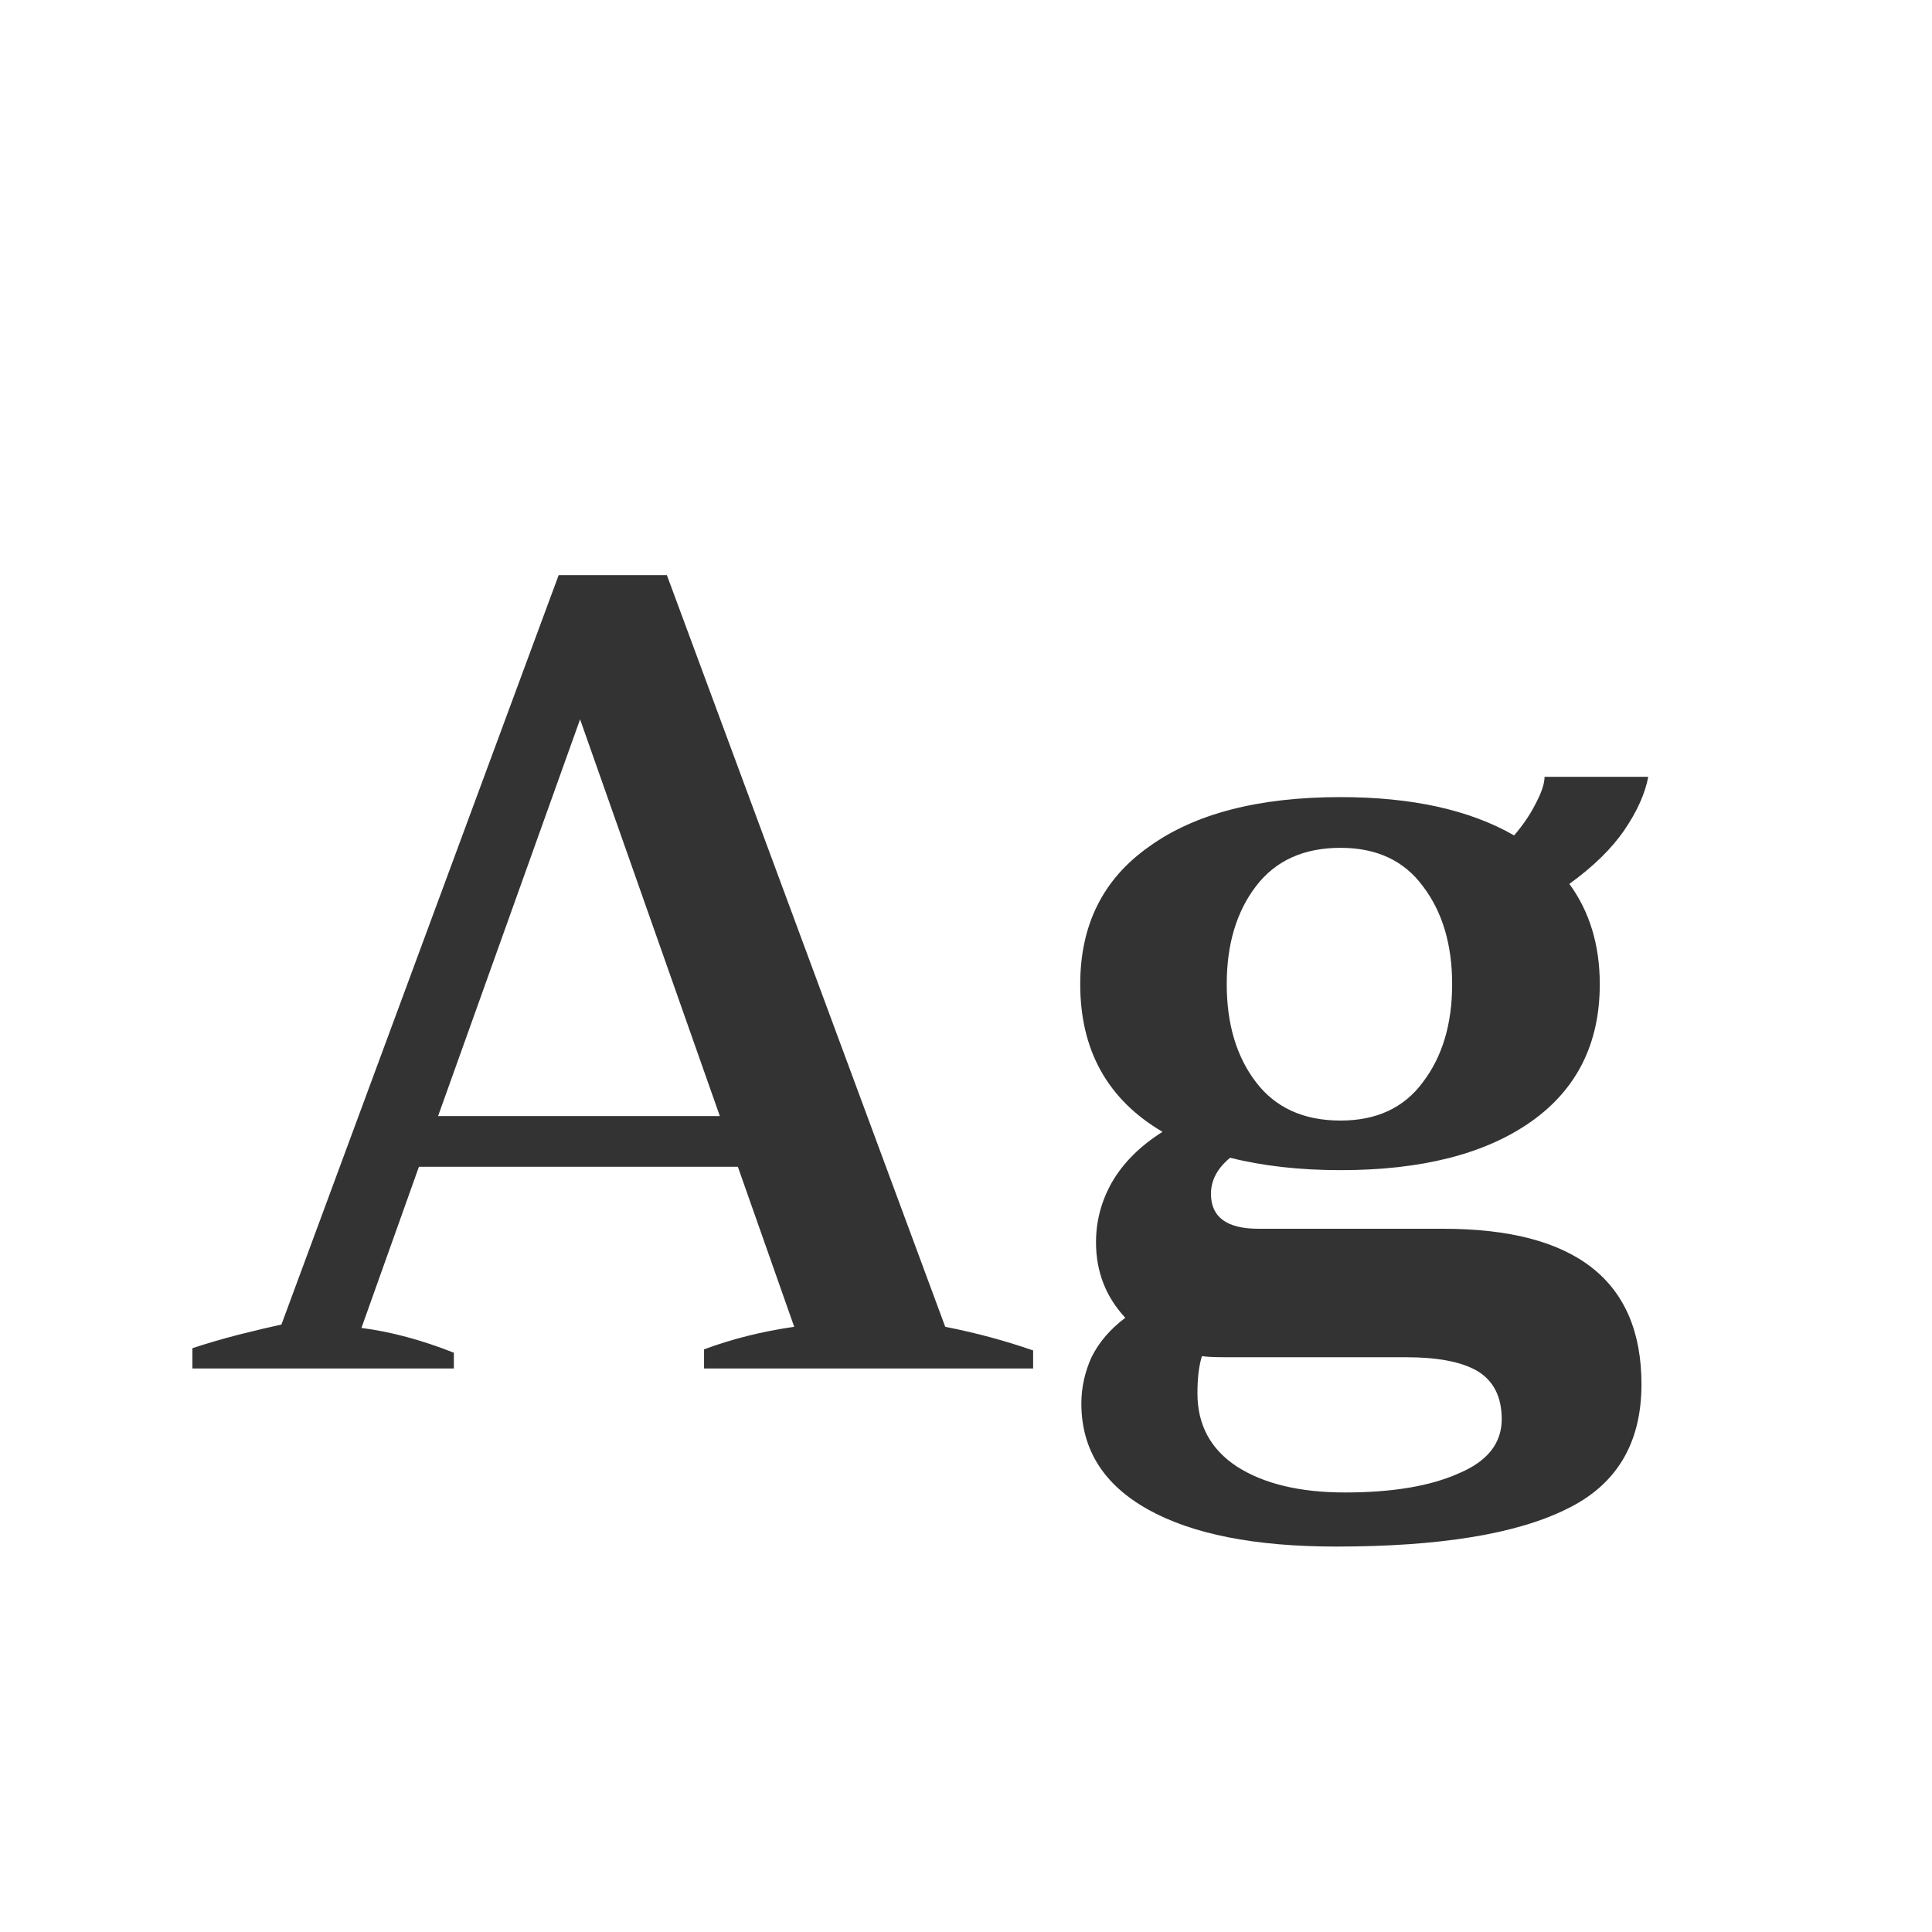 <svg width="24" height="24" viewBox="0 0 24 24" fill="none" xmlns="http://www.w3.org/2000/svg">
<path d="M11.742 16.482C12.124 16.557 12.488 16.655 12.834 16.776V17H8.746V16.762C9.1 16.631 9.474 16.538 9.866 16.482L9.166 14.494H5.204L4.49 16.496C4.854 16.543 5.236 16.645 5.638 16.804V17H2.39V16.748C2.558 16.692 2.749 16.636 2.964 16.58C3.188 16.524 3.365 16.482 3.496 16.454L6.94 7.144H8.284L11.742 16.482ZM8.942 13.864L7.206 8.936L5.442 13.864H8.942ZM17.927 15.264C19.569 15.264 20.391 15.908 20.391 17.196C20.391 17.933 20.078 18.451 19.453 18.75C18.827 19.058 17.875 19.212 16.597 19.212C15.589 19.212 14.809 19.058 14.259 18.75C13.708 18.442 13.433 18.003 13.433 17.434C13.433 17.238 13.475 17.047 13.559 16.86C13.652 16.673 13.792 16.51 13.979 16.37C13.736 16.109 13.615 15.796 13.615 15.432C13.615 15.171 13.68 14.923 13.811 14.69C13.951 14.447 14.161 14.237 14.441 14.06C13.759 13.659 13.419 13.047 13.419 12.226C13.419 11.489 13.703 10.919 14.273 10.518C14.842 10.107 15.635 9.902 16.653 9.902C17.539 9.902 18.258 10.061 18.809 10.378C18.921 10.247 19.009 10.117 19.075 9.986C19.149 9.846 19.187 9.734 19.187 9.65H20.475C20.437 9.855 20.339 10.075 20.181 10.308C20.022 10.541 19.793 10.765 19.495 10.98C19.747 11.325 19.873 11.741 19.873 12.226C19.873 12.963 19.588 13.533 19.019 13.934C18.449 14.335 17.661 14.536 16.653 14.536C16.149 14.536 15.691 14.485 15.281 14.382C15.122 14.513 15.043 14.662 15.043 14.83C15.043 15.119 15.239 15.264 15.631 15.264H17.927ZM16.653 10.532C16.195 10.532 15.845 10.691 15.603 11.008C15.36 11.325 15.239 11.731 15.239 12.226C15.239 12.721 15.36 13.127 15.603 13.444C15.845 13.761 16.195 13.92 16.653 13.92C17.101 13.92 17.441 13.761 17.675 13.444C17.917 13.127 18.039 12.721 18.039 12.226C18.039 11.731 17.917 11.325 17.675 11.008C17.441 10.691 17.101 10.532 16.653 10.532ZM16.709 18.54C17.297 18.54 17.768 18.461 18.123 18.302C18.477 18.153 18.655 17.929 18.655 17.63C18.655 17.35 18.552 17.149 18.347 17.028C18.151 16.916 17.857 16.86 17.465 16.86H15.211C15.08 16.86 14.987 16.855 14.931 16.846C14.893 16.967 14.875 17.121 14.875 17.308C14.875 17.7 15.038 18.003 15.365 18.218C15.701 18.433 16.149 18.54 16.709 18.54Z" fill="#333333"/>
</svg>
